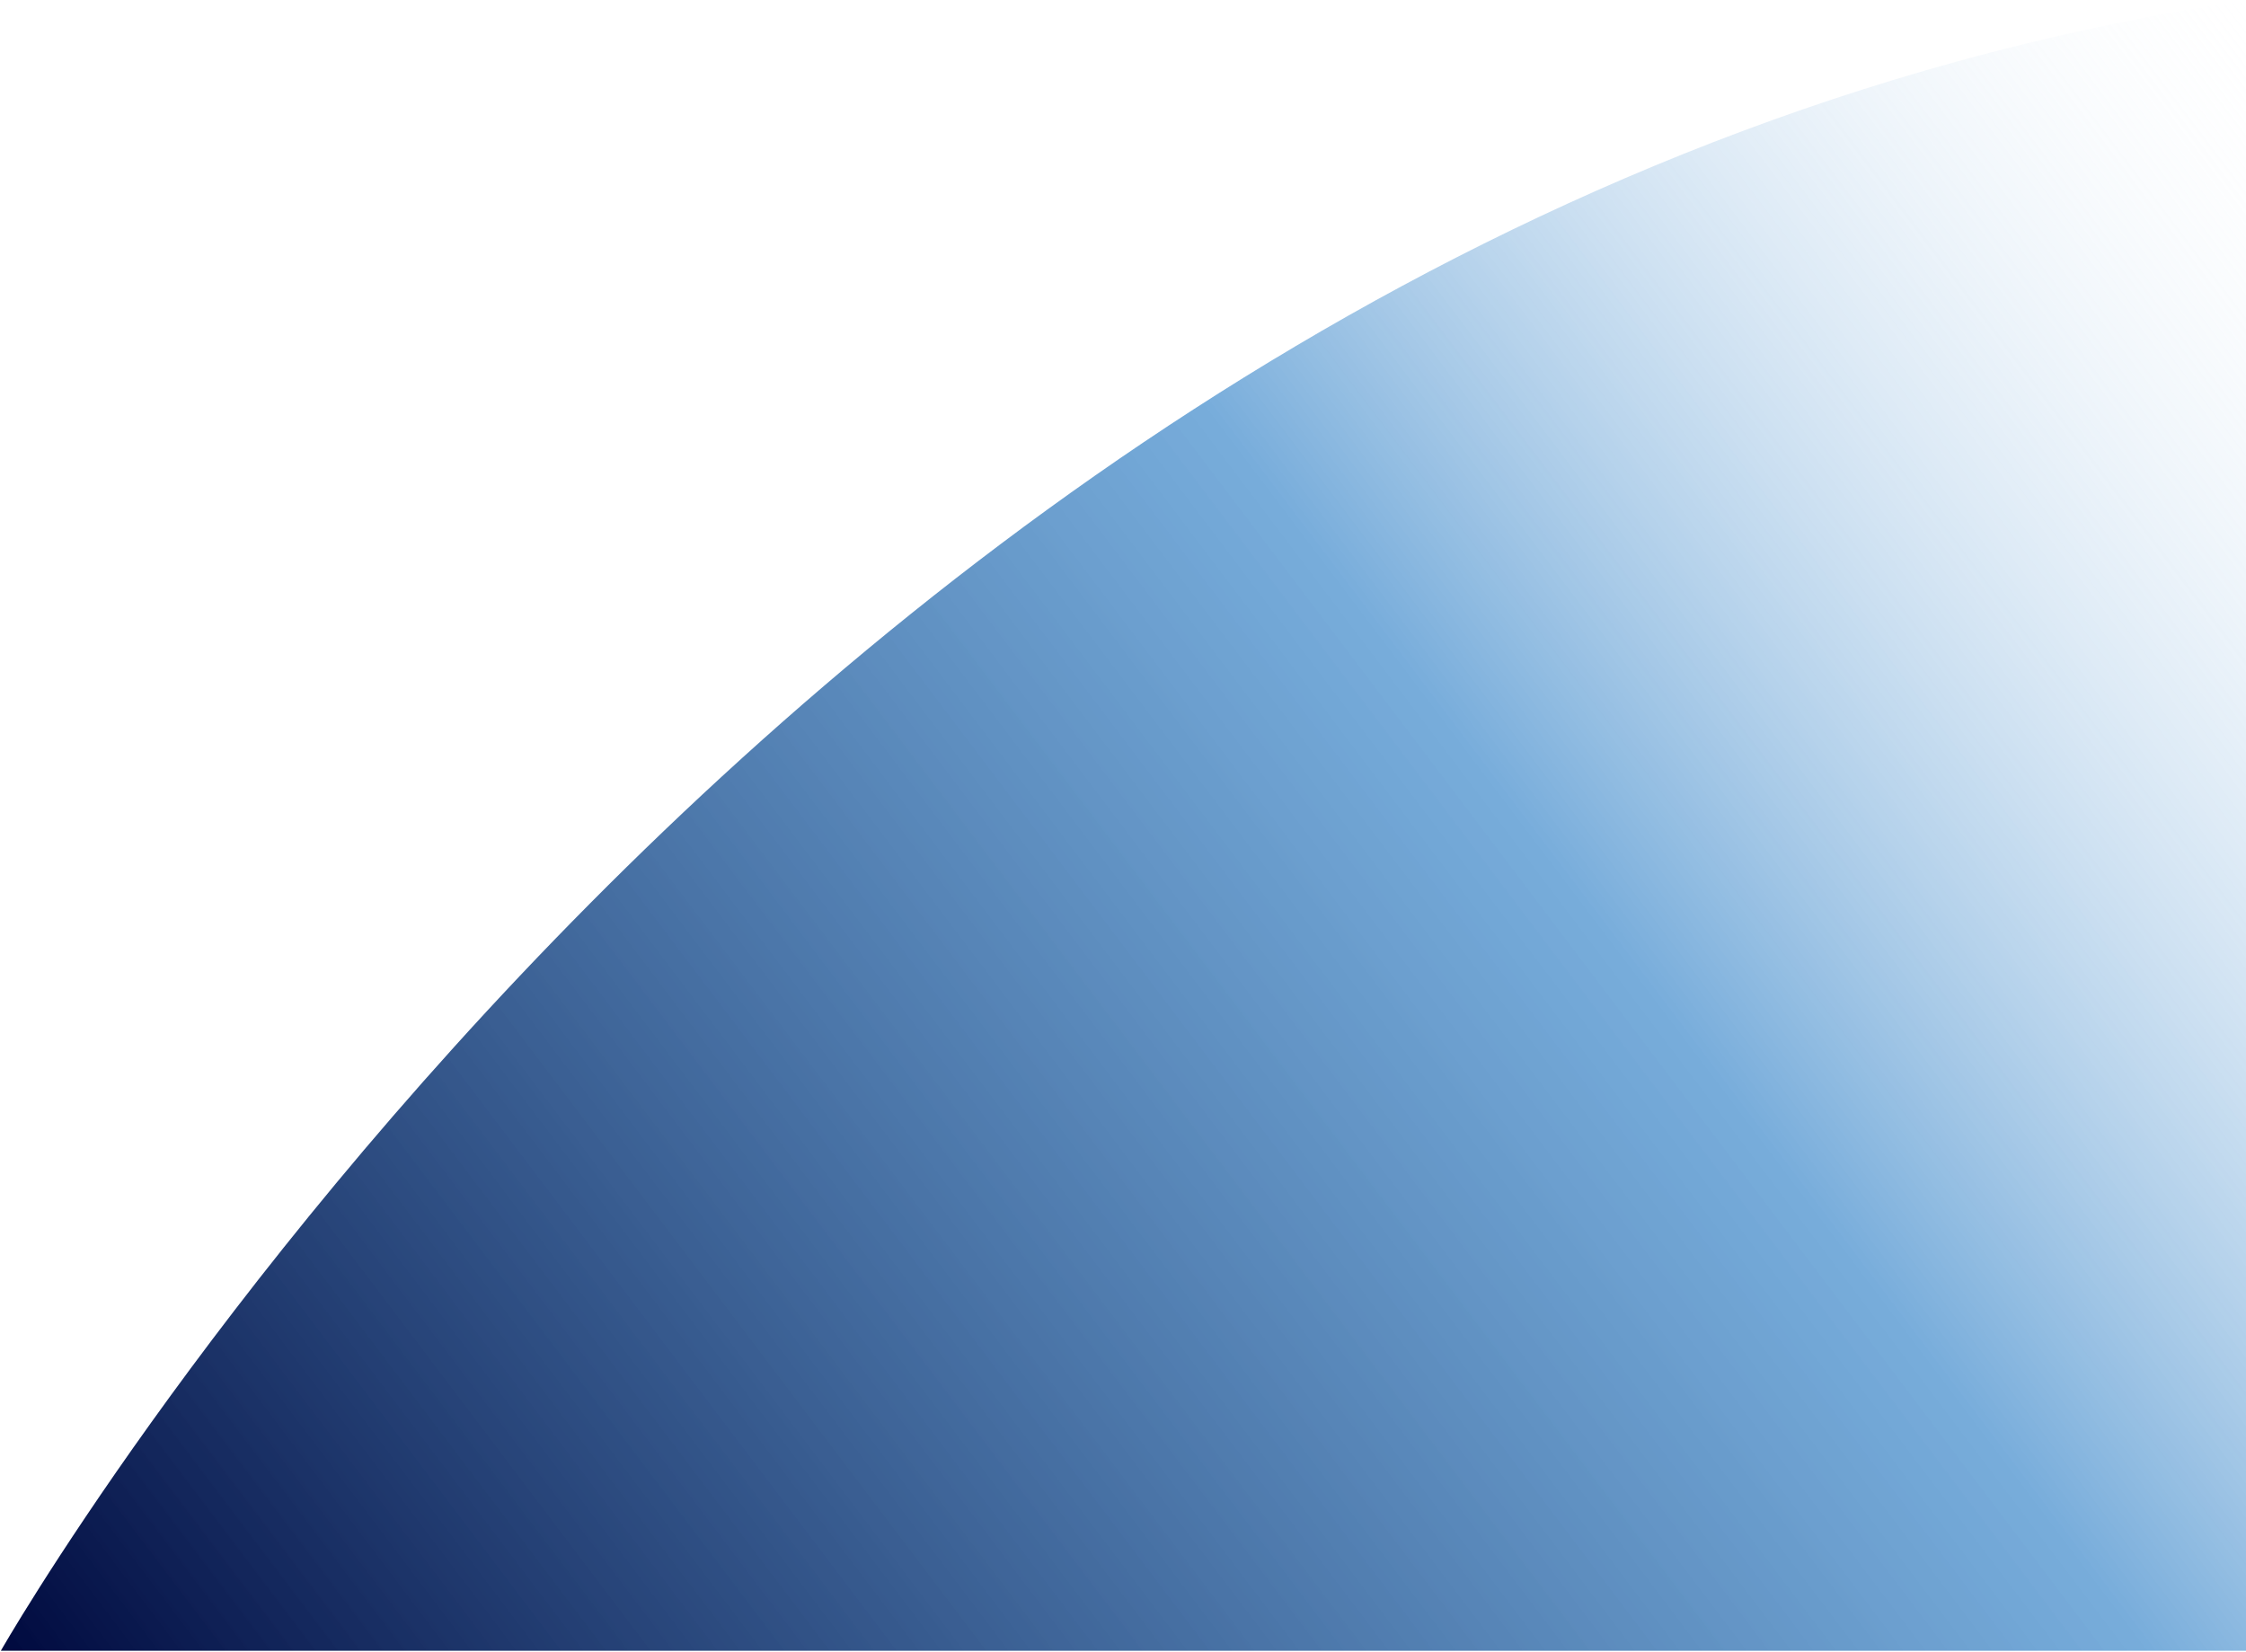<svg width="1338" height="984" viewBox="0 0 1338 984" fill="none" xmlns="http://www.w3.org/2000/svg">
<path d="M1340 0C489.5 124.5 0.5 983.5 0.5 983.5H1340V0Z" fill="url(#paint0_linear_331_4)"/>
<defs>
<linearGradient id="paint0_linear_331_4" x1="26" y1="1007.5" x2="1357" y2="8.7188e-05" gradientUnits="userSpaceOnUse">
<stop stop-color="#010B40"/>
<stop offset="0.607" stop-color="#267BC5" stop-opacity="0.626"/>
<stop offset="1" stop-color="white" stop-opacity="0"/>
</linearGradient>
</defs>
</svg>
